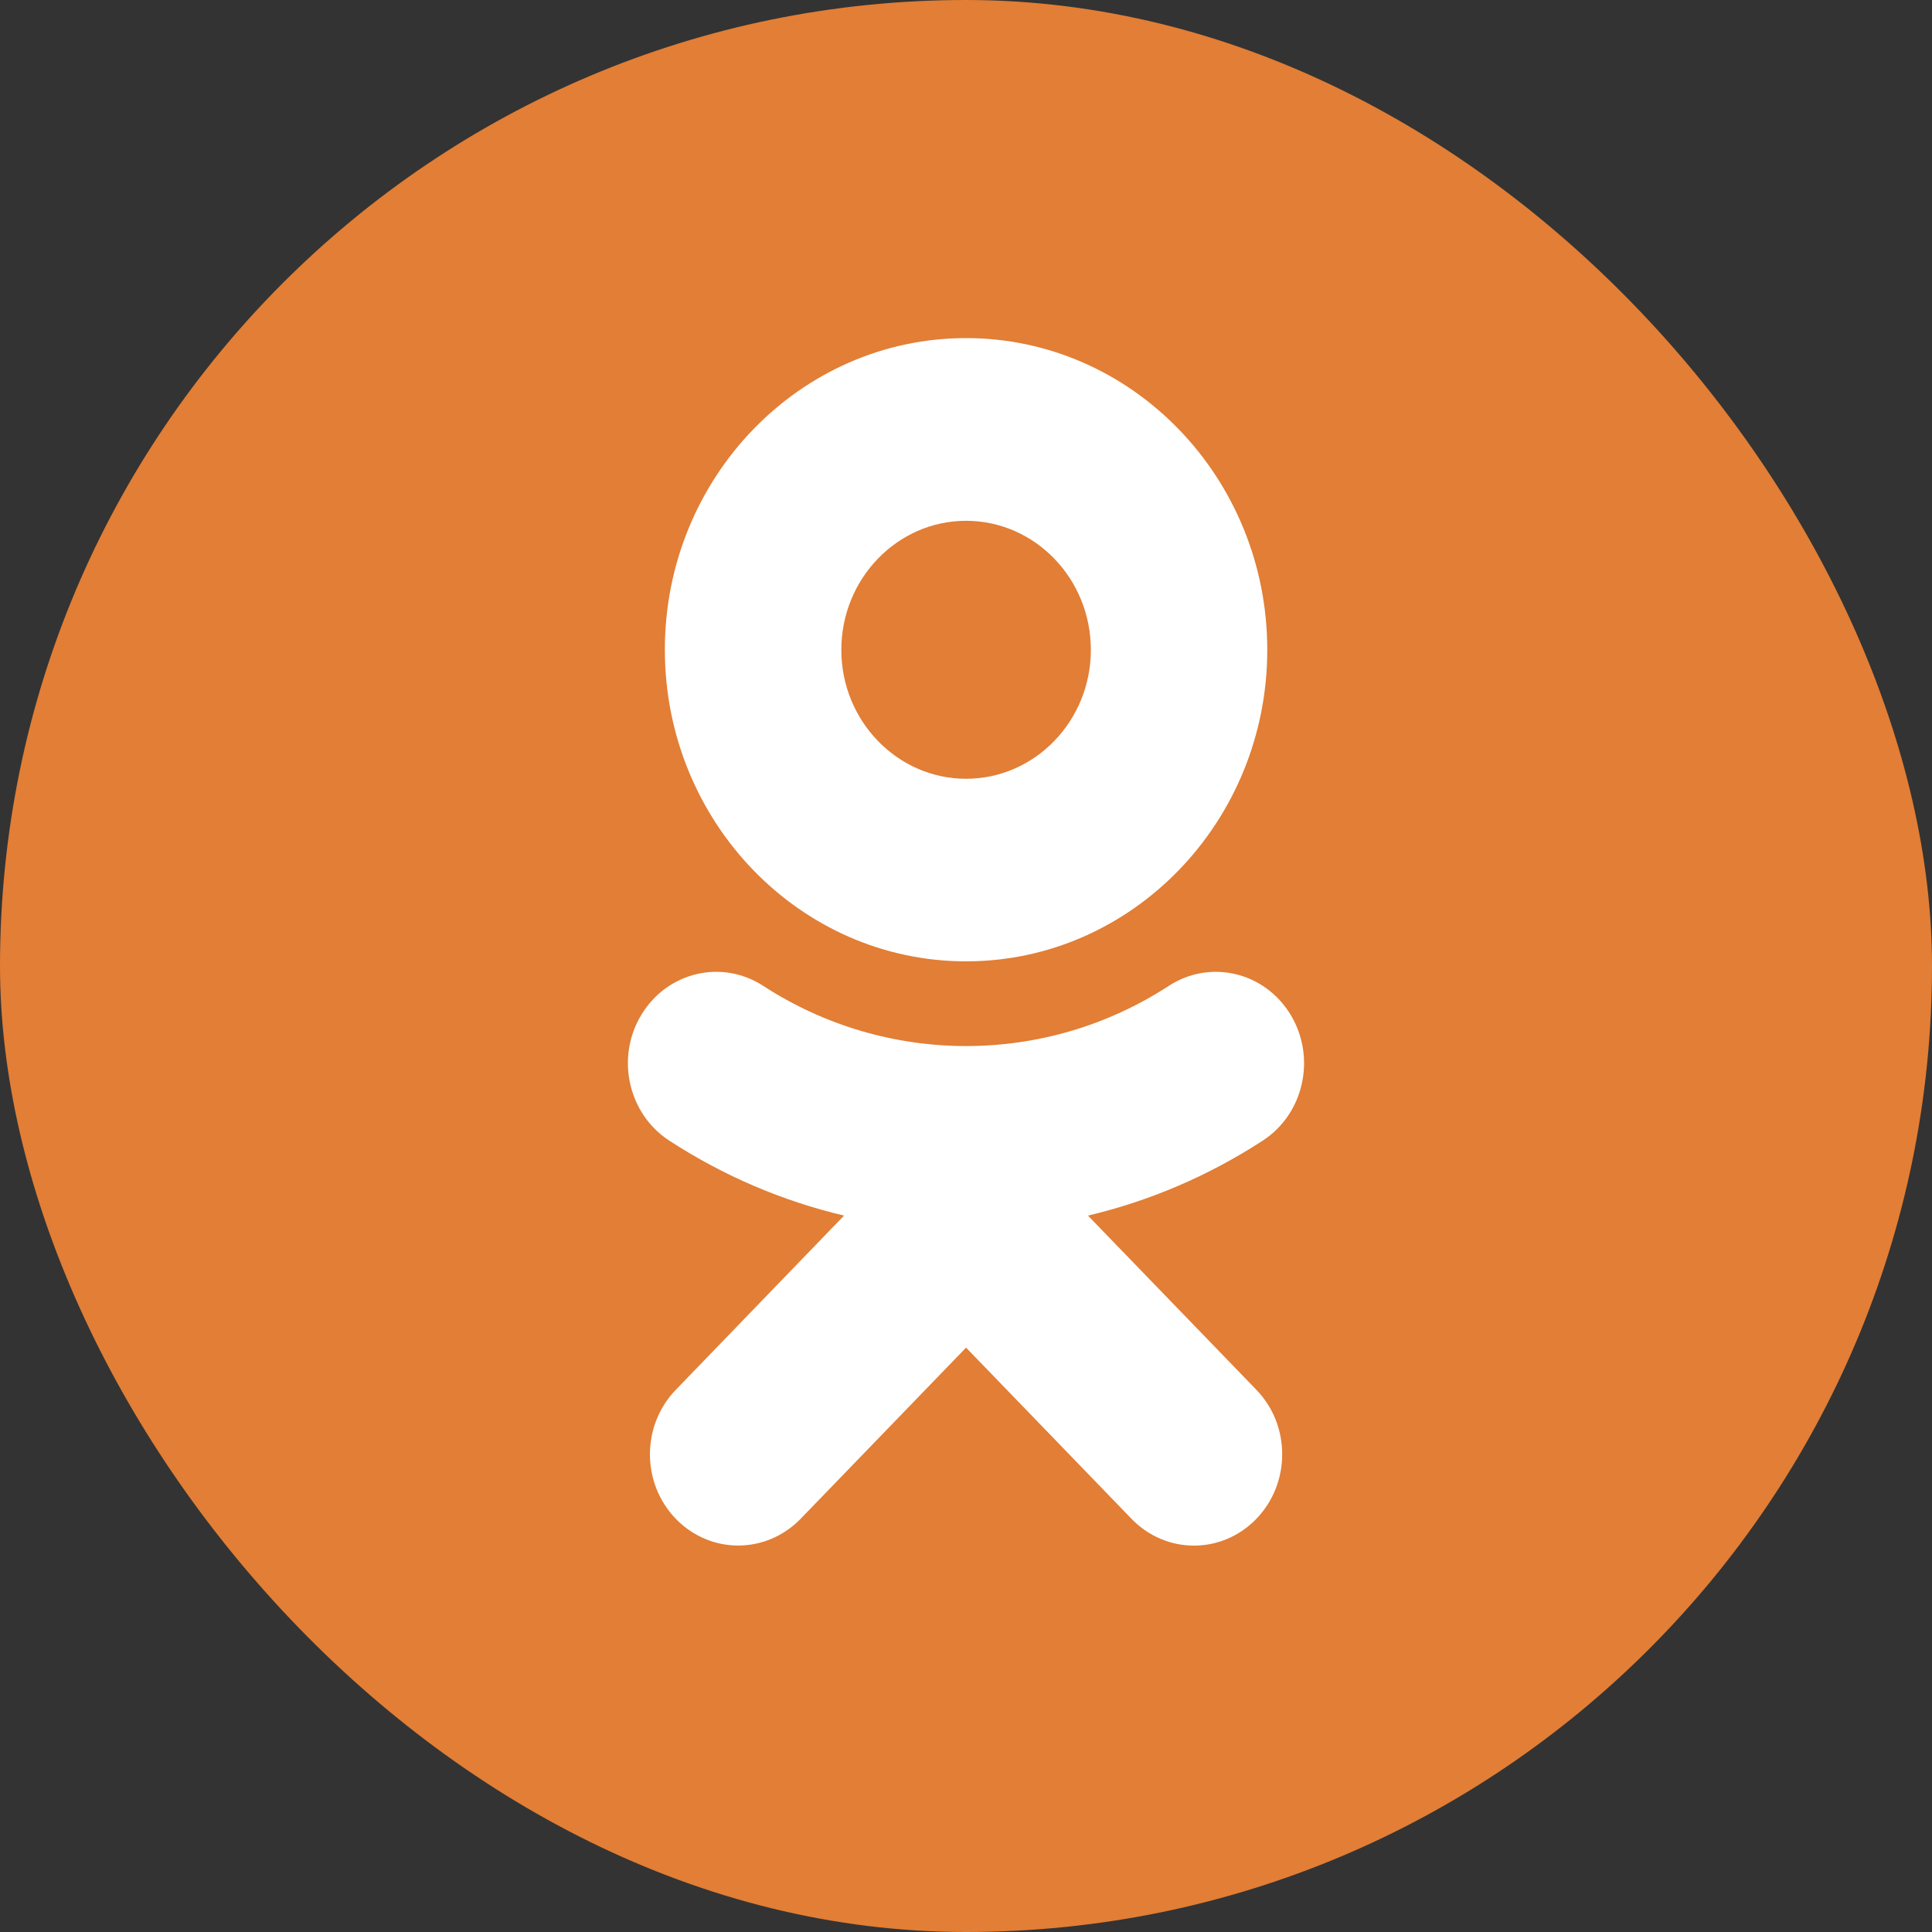 <svg width="32" height="32" viewBox="0 0 32 32" fill="none" xmlns="http://www.w3.org/2000/svg">
<rect x="0" y="0" width="32" height="32" fill="#333333" stroke="none"/>
<rect width="32" height="32" rx="16" fill="#E27E35"/>
<path d="M18.02 20.134C19.037 19.894 20.016 19.477 20.917 18.891C21.599 18.446 21.805 17.514 21.375 16.805C20.945 16.097 20.044 15.884 19.359 16.329C17.315 17.66 14.685 17.657 12.641 16.329C11.956 15.884 11.055 16.097 10.625 16.805C10.194 17.511 10.401 18.446 11.083 18.891C11.984 19.477 12.963 19.894 13.98 20.134L11.194 23.019C10.622 23.61 10.622 24.566 11.194 25.157C11.48 25.451 11.853 25.599 12.226 25.599C12.601 25.599 12.973 25.451 13.26 25.157L16.001 22.321L18.742 25.157C19.314 25.748 20.237 25.748 20.809 25.157C21.38 24.566 21.38 23.607 20.809 23.019L18.02 20.134ZM16.001 8.626C17.141 8.626 18.068 9.584 18.068 10.764C18.068 11.941 17.141 12.899 16.001 12.899C14.864 12.899 13.935 11.941 13.935 10.764C13.935 9.584 14.864 8.626 16.001 8.626ZM16.001 15.923C18.752 15.923 20.99 13.608 20.99 10.764C20.99 7.915 18.752 5.6 16.001 5.6C13.25 5.6 11.012 7.915 11.012 10.761C11.012 13.608 13.25 15.923 16.001 15.923Z" fill="white"/>
</svg>
